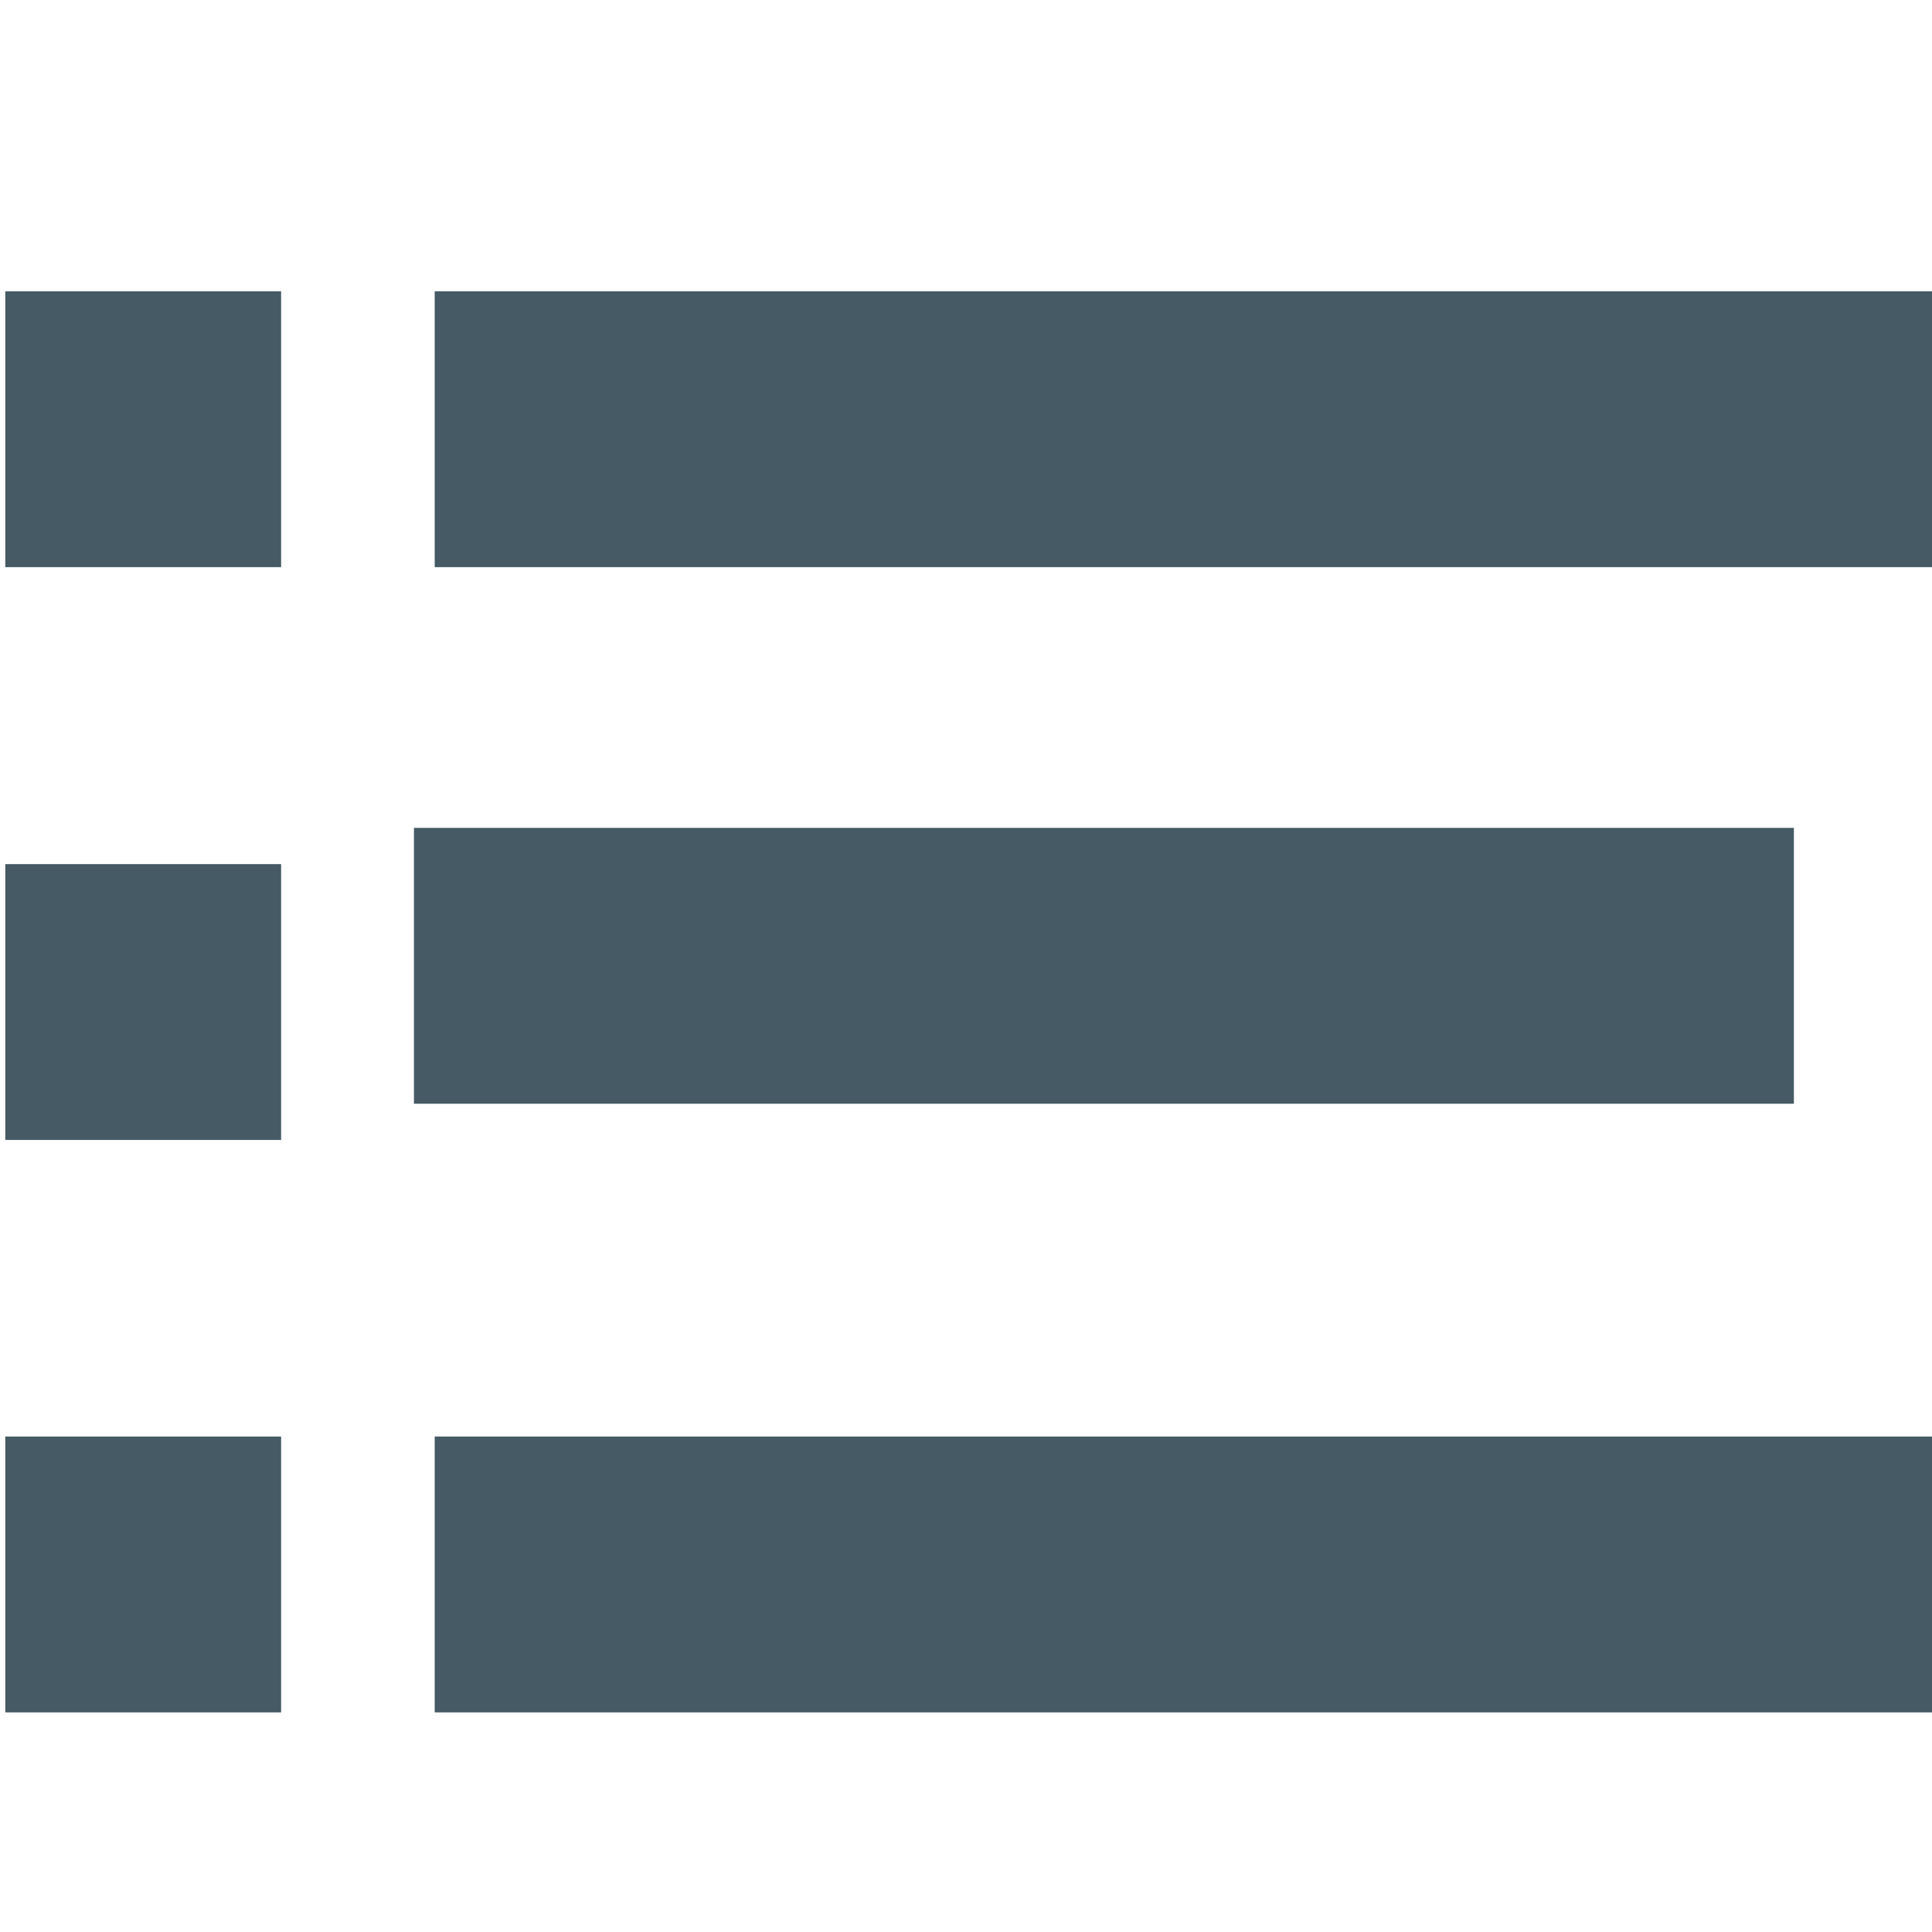 <?xml version="1.0" encoding="utf-8"?>
<!-- Generator: Adobe Illustrator 23.0.1, SVG Export Plug-In . SVG Version: 6.00 Build 0)  -->
<svg version="1.1" id="Capa_1" xmlns="http://www.w3.org/2000/svg" xmlns:xlink="http://www.w3.org/1999/xlink" x="0px" y="0px"
	 viewBox="0 0 512 512" style="enable-background:new 0 0 512 512;" xml:space="preserve">
<style type="text/css">
	.st0{fill:#455A64;}
</style>
<path id="path-1_59_" class="st0" d="M115.2,77.2h402.3v73.1H115.2L115.2,77.2z"/>
<path class="st0" d="M109.7,219.4h365.7v73.1H109.7L109.7,219.4z"/>
<path id="path-1_58_" class="st0" d="M115.2,380.7h402.3v73.1H115.2L115.2,380.7z"/>
<path id="path-2_11_" class="st0" d="M1.4,77.2h73.1v73.1H1.4V77.2z"/>
<path id="path-2_10_" class="st0" d="M1.4,229h73.1v73.1H1.4V229z"/>
<path id="path-2_9_" class="st0" d="M1.4,380.7h73.1v73.1H1.4V380.7z"/>
</svg>
